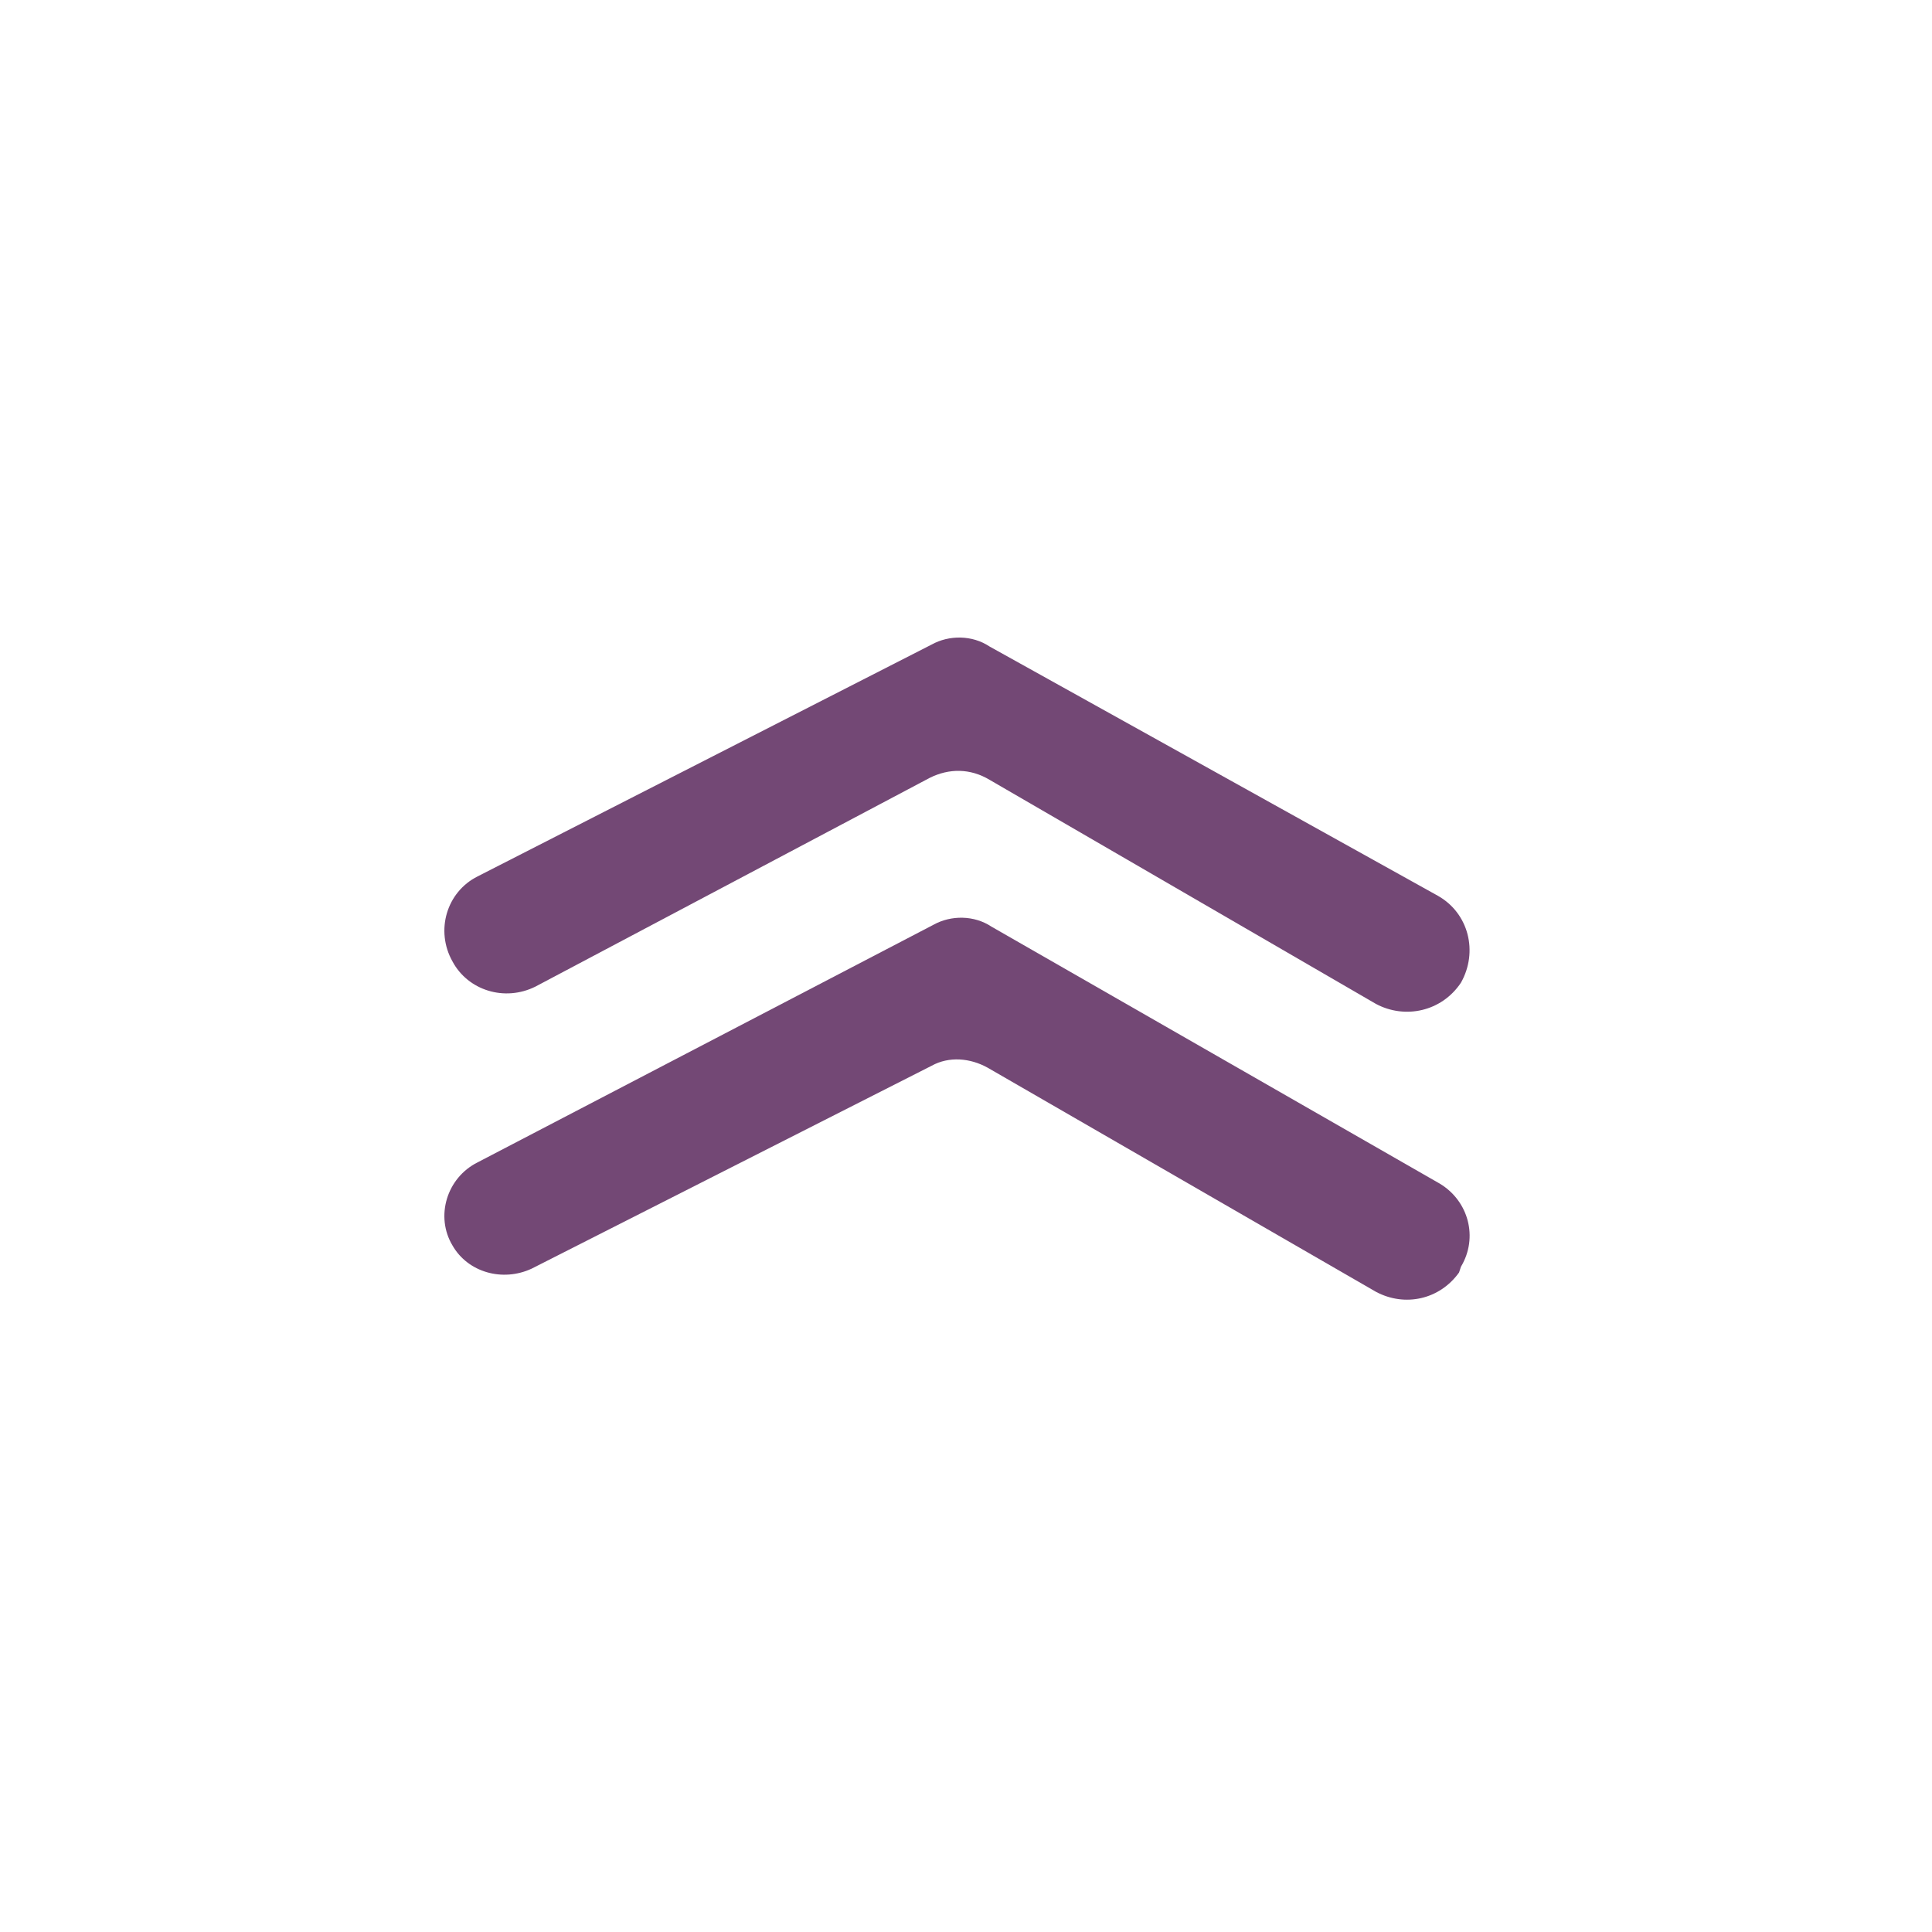 <?xml version="1.0" encoding="UTF-8"?>
<svg width="100px" height="100px" viewBox="0 0 100 100" version="1.1" xmlns="http://www.w3.org/2000/svg" xmlns:xlink="http://www.w3.org/1999/xlink">
    <!-- Generator: Sketch 57.1 (83088) - https://sketch.com -->
    <title>icon/mode-arrows/default</title>
    <desc>Created with Sketch.</desc>
    <g id="icon/mode-arrows/default" stroke="none" stroke-width="1" fill="none" fill-rule="evenodd">
        <path d="M71.22,66.864 L51.119,55.263 C50.22,54.763 49.12,54.664 48.22,55.164 L27.52,65.664 C26.02,66.364 24.22,65.864 23.42,64.464 C22.52,62.964 23.12,60.964 24.72,60.164 L48.32,47.864 C49.22,47.364 50.42,47.364 51.32,47.964 L74.52,61.263 C76.02,62.164 76.52,64.064 75.619,65.564 L75.52,65.864 C74.52,67.263 72.72,67.664 71.22,66.864" id="Fill-4" fill="#734875"></path>
        <path d="M71.22,51.963 L51.22,40.363 C50.22,39.763 49.12,39.763 48.12,40.263 L27.72,51.063 C26.12,51.863 24.22,51.263 23.42,49.763 C22.52,48.163 23.12,46.163 24.72,45.363 L48.22,33.363 C49.12,32.863 50.32,32.863 51.22,33.463 L74.42,46.363 C76.02,47.263 76.52,49.263 75.619,50.863 C74.619,52.363 72.72,52.763 71.22,51.963" id="Fill-1" fill="#734875"></path>
    </g>
</svg>